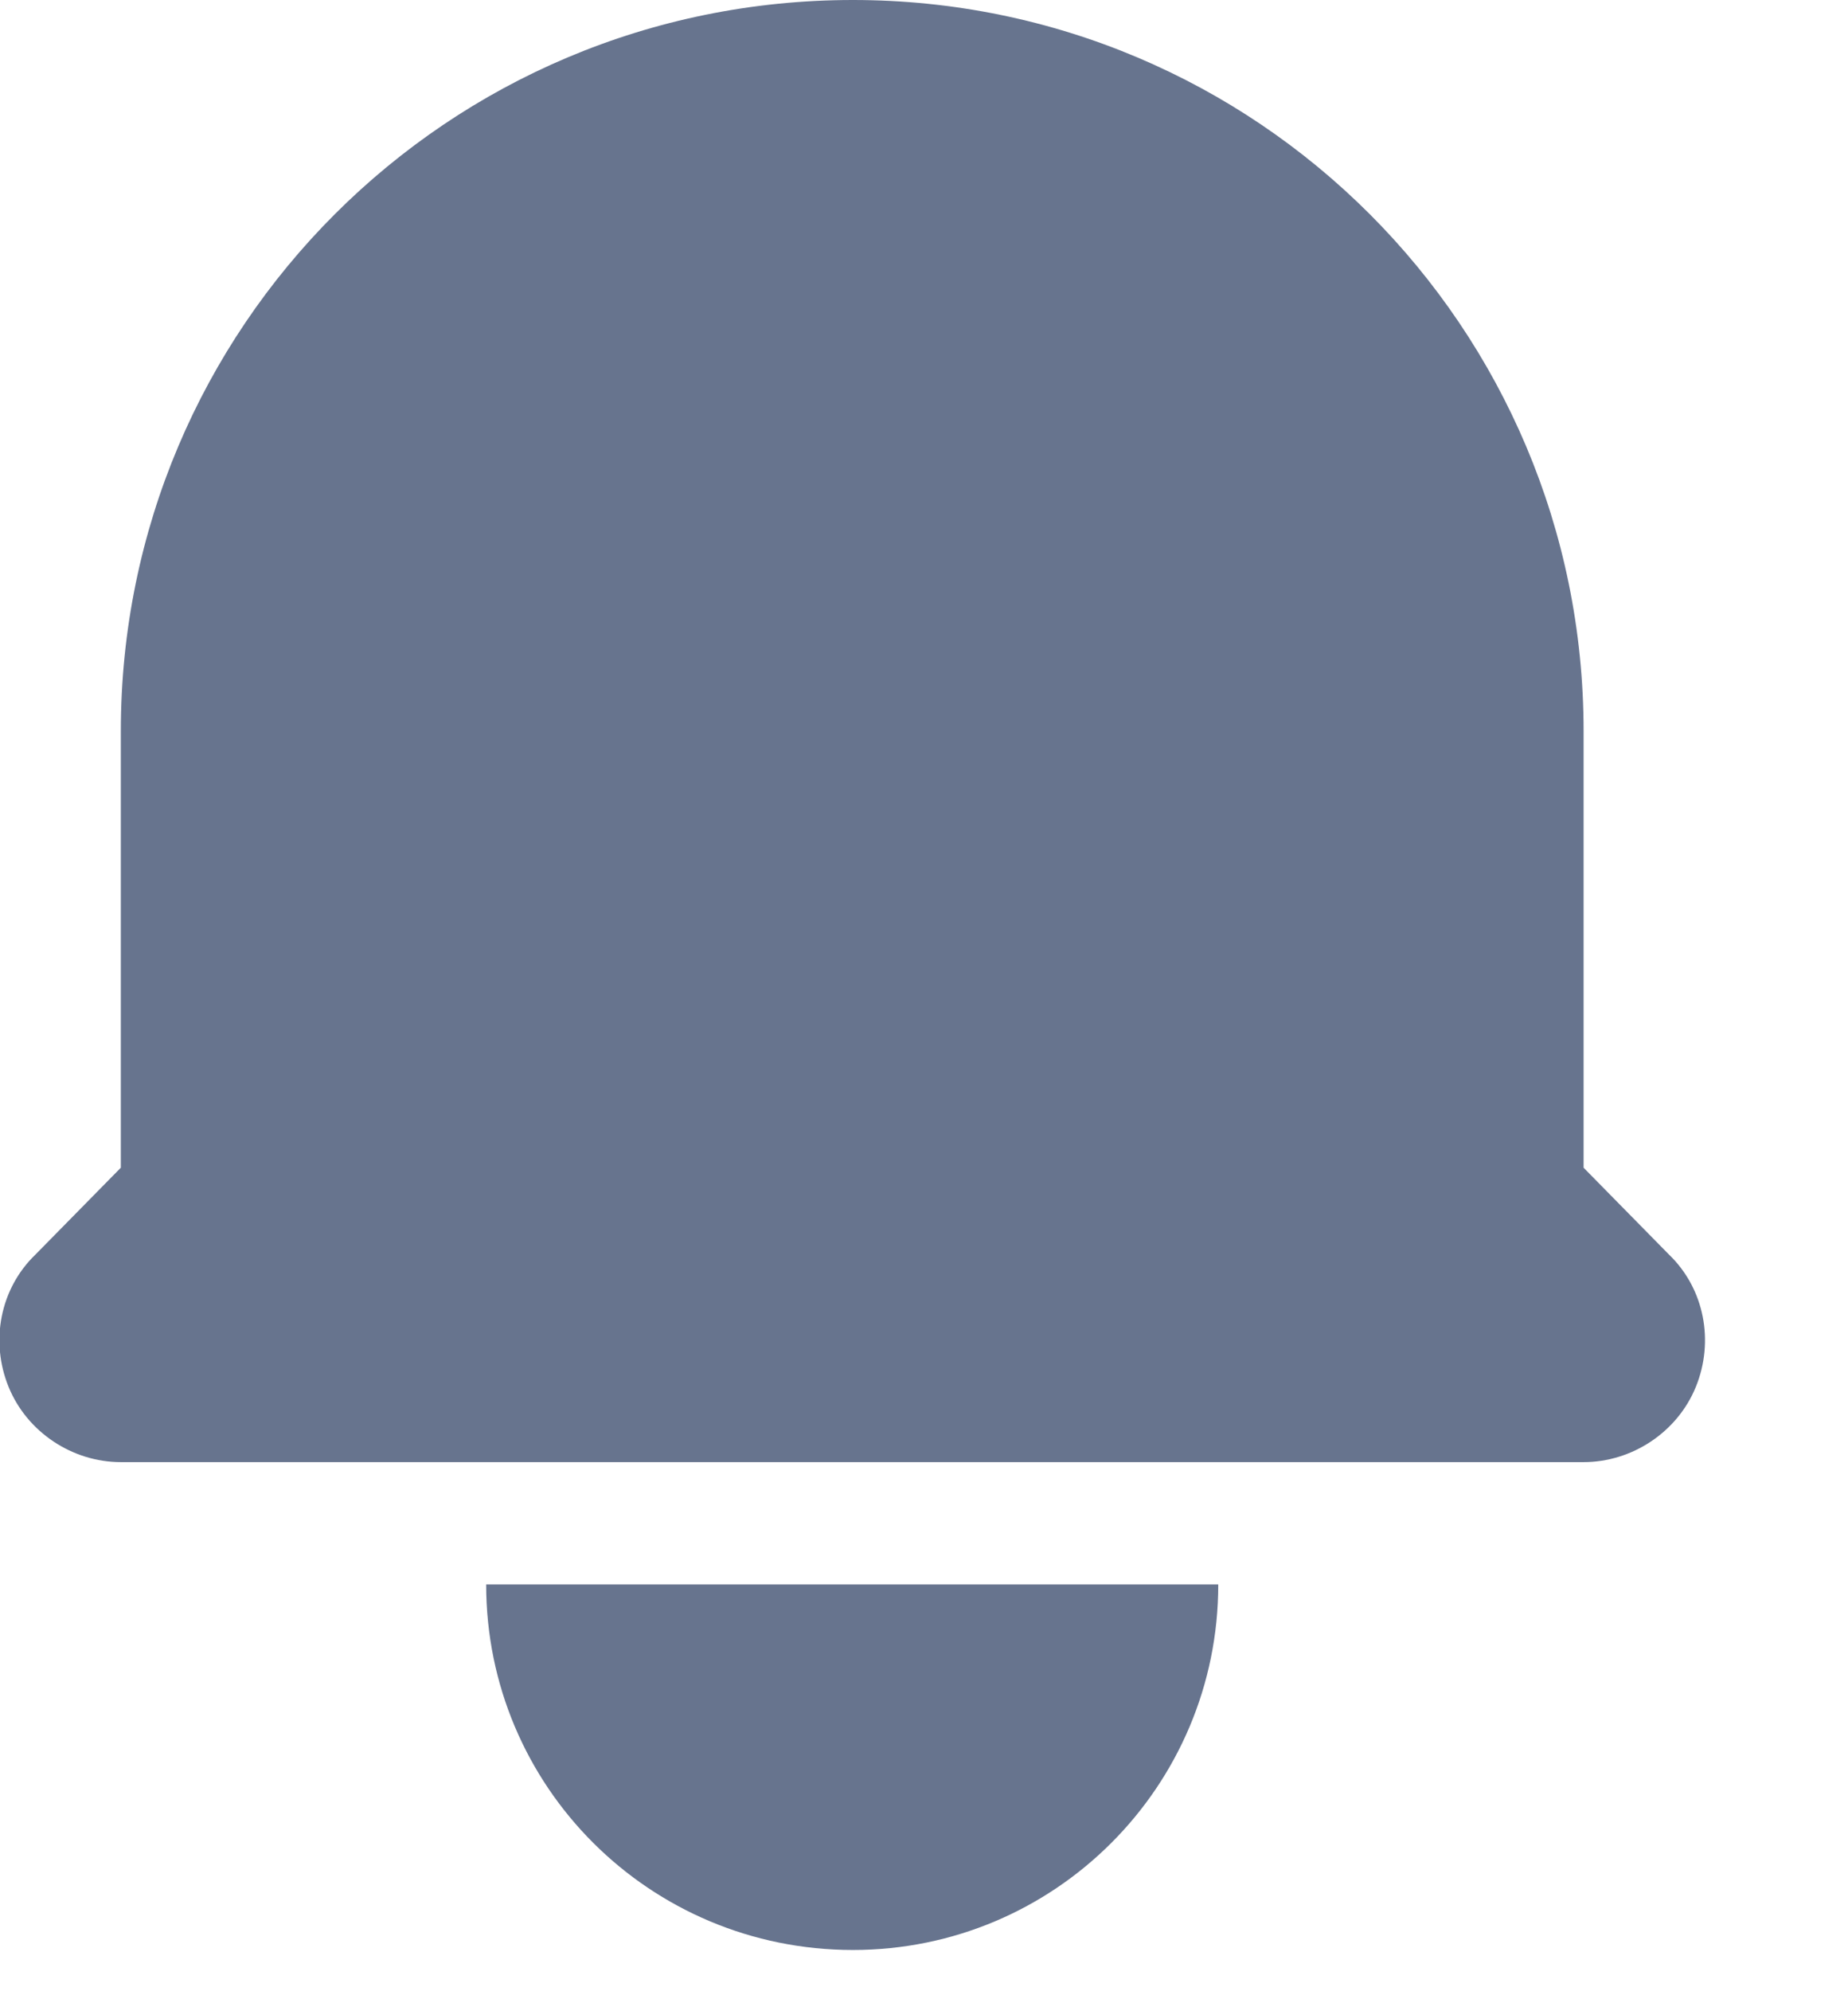 <svg width="13" height="14" viewBox="0 0 13 14" fill="none" xmlns="http://www.w3.org/2000/svg" xmlns:xlink="http://www.w3.org/1999/xlink">
	<desc>
			Created with Pixso.
	</desc>
	<defs/>
	<path id="Path" d="M6 0C3.15 0 0.85 2.3 0.85 5.14L0.85 8.21L0.25 8.82C0 9.06 -0.07 9.43 0.06 9.75C0.19 10.07 0.51 10.28 0.85 10.28L11.14 10.28C11.48 10.28 11.8 10.07 11.93 9.75C12.06 9.43 11.99 9.06 11.74 8.82L11.14 8.21L11.14 5.14C11.14 2.3 8.84 0 6 0Z" fill="#67748E" fill-opacity="1" fill-rule="nonzero"/>
	<path id="Path" d="M6 13.71C4.57 13.71 3.42 12.56 3.42 11.14L8.57 11.14C8.57 12.56 7.42 13.71 6 13.71Z" fill="#67748E" fill-opacity="1" fill-rule="nonzero"/>
</svg>
